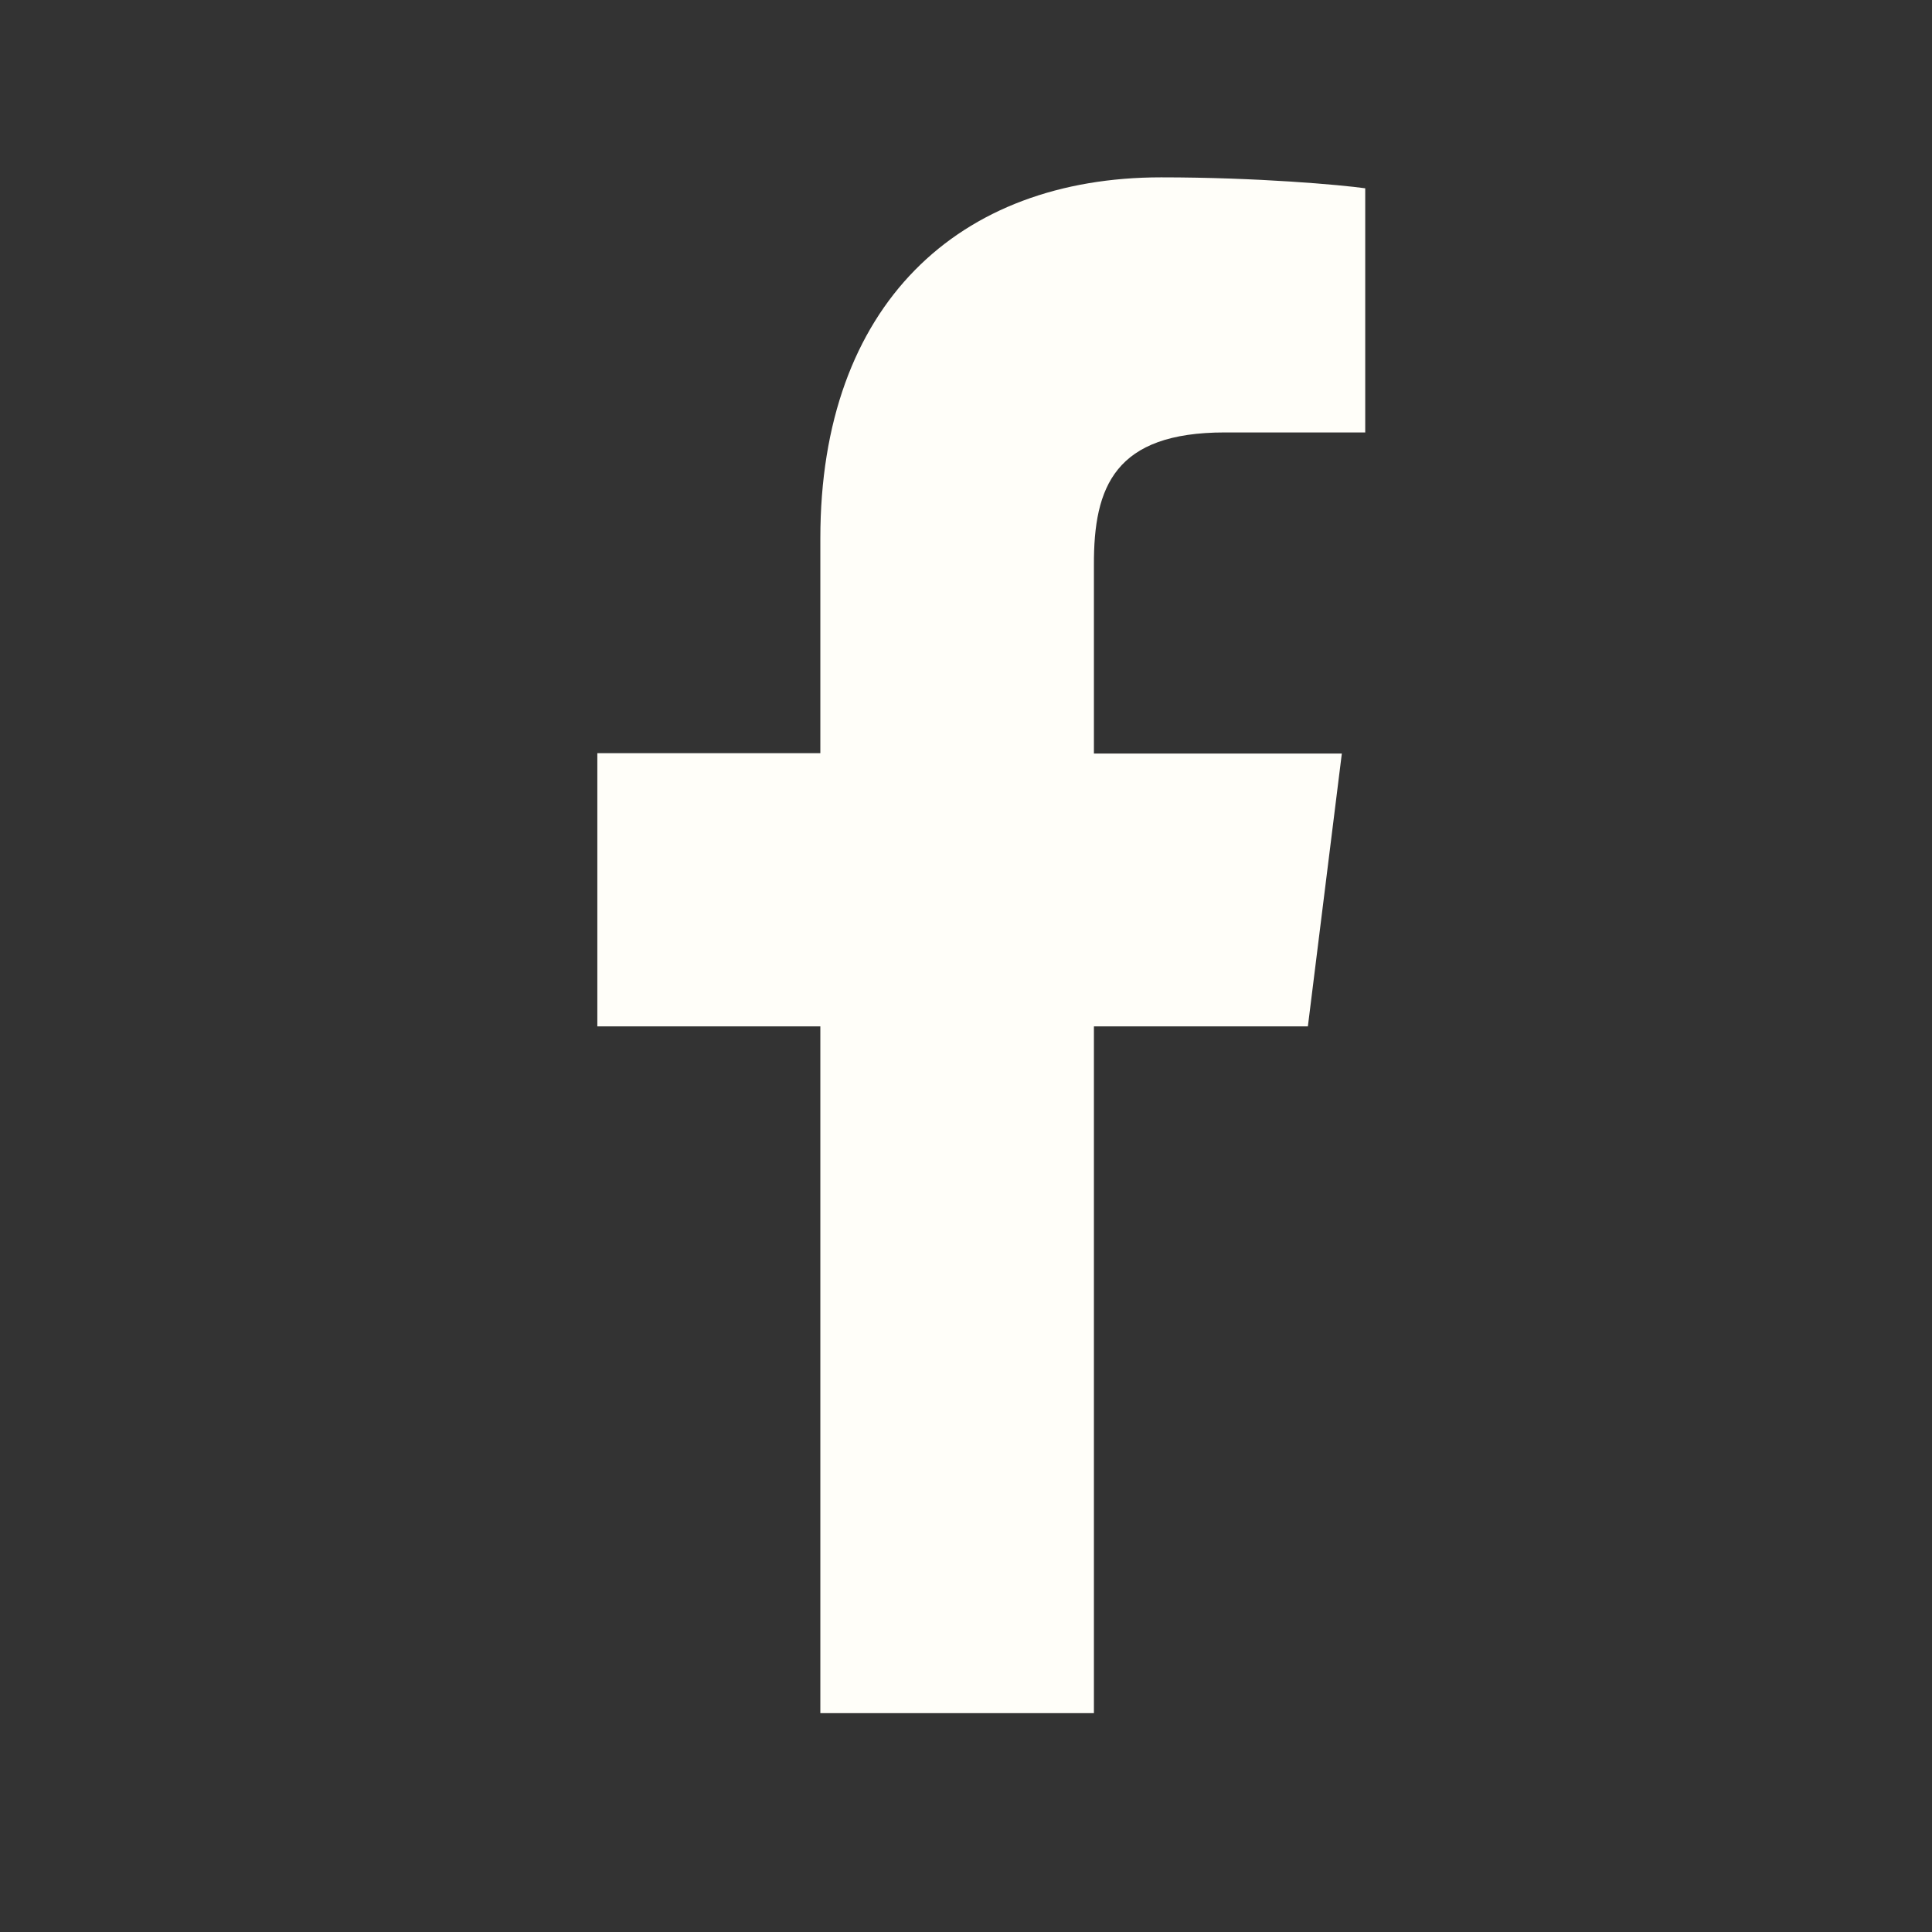 <?xml version="1.0" encoding="utf-8"?>
<!-- Generator: Adobe Illustrator 19.0.0, SVG Export Plug-In . SVG Version: 6.00 Build 0)  -->
<svg version="1.1" id="Bold" xmlns="http://www.w3.org/2000/svg" xmlns:xlink="http://www.w3.org/1999/xlink" x="0px" y="0px"
	 viewBox="106 -106 512 512" style="enable-background:new 106 -106 512 512;" xml:space="preserve">
<rect x="106" y="-106" width="512" height="512" fill="#333333" stroke="none"/>
<style type="text/css">
	.st0{fill:#FFFEF9;}
</style>
<path class="st0" d="M430.6,8.6h37.2v-64.7c-6.4-0.9-28.5-2.9-54.1-2.9c-53.6,0-90.3,33.7-90.3,95.6v57h-59.1V166h59.1v182h72.5V166
	h56.7l9-72.3h-65.7V43.8C395.8,22.9,401.5,8.6,430.6,8.6L430.6,8.6z"/>
</svg>
